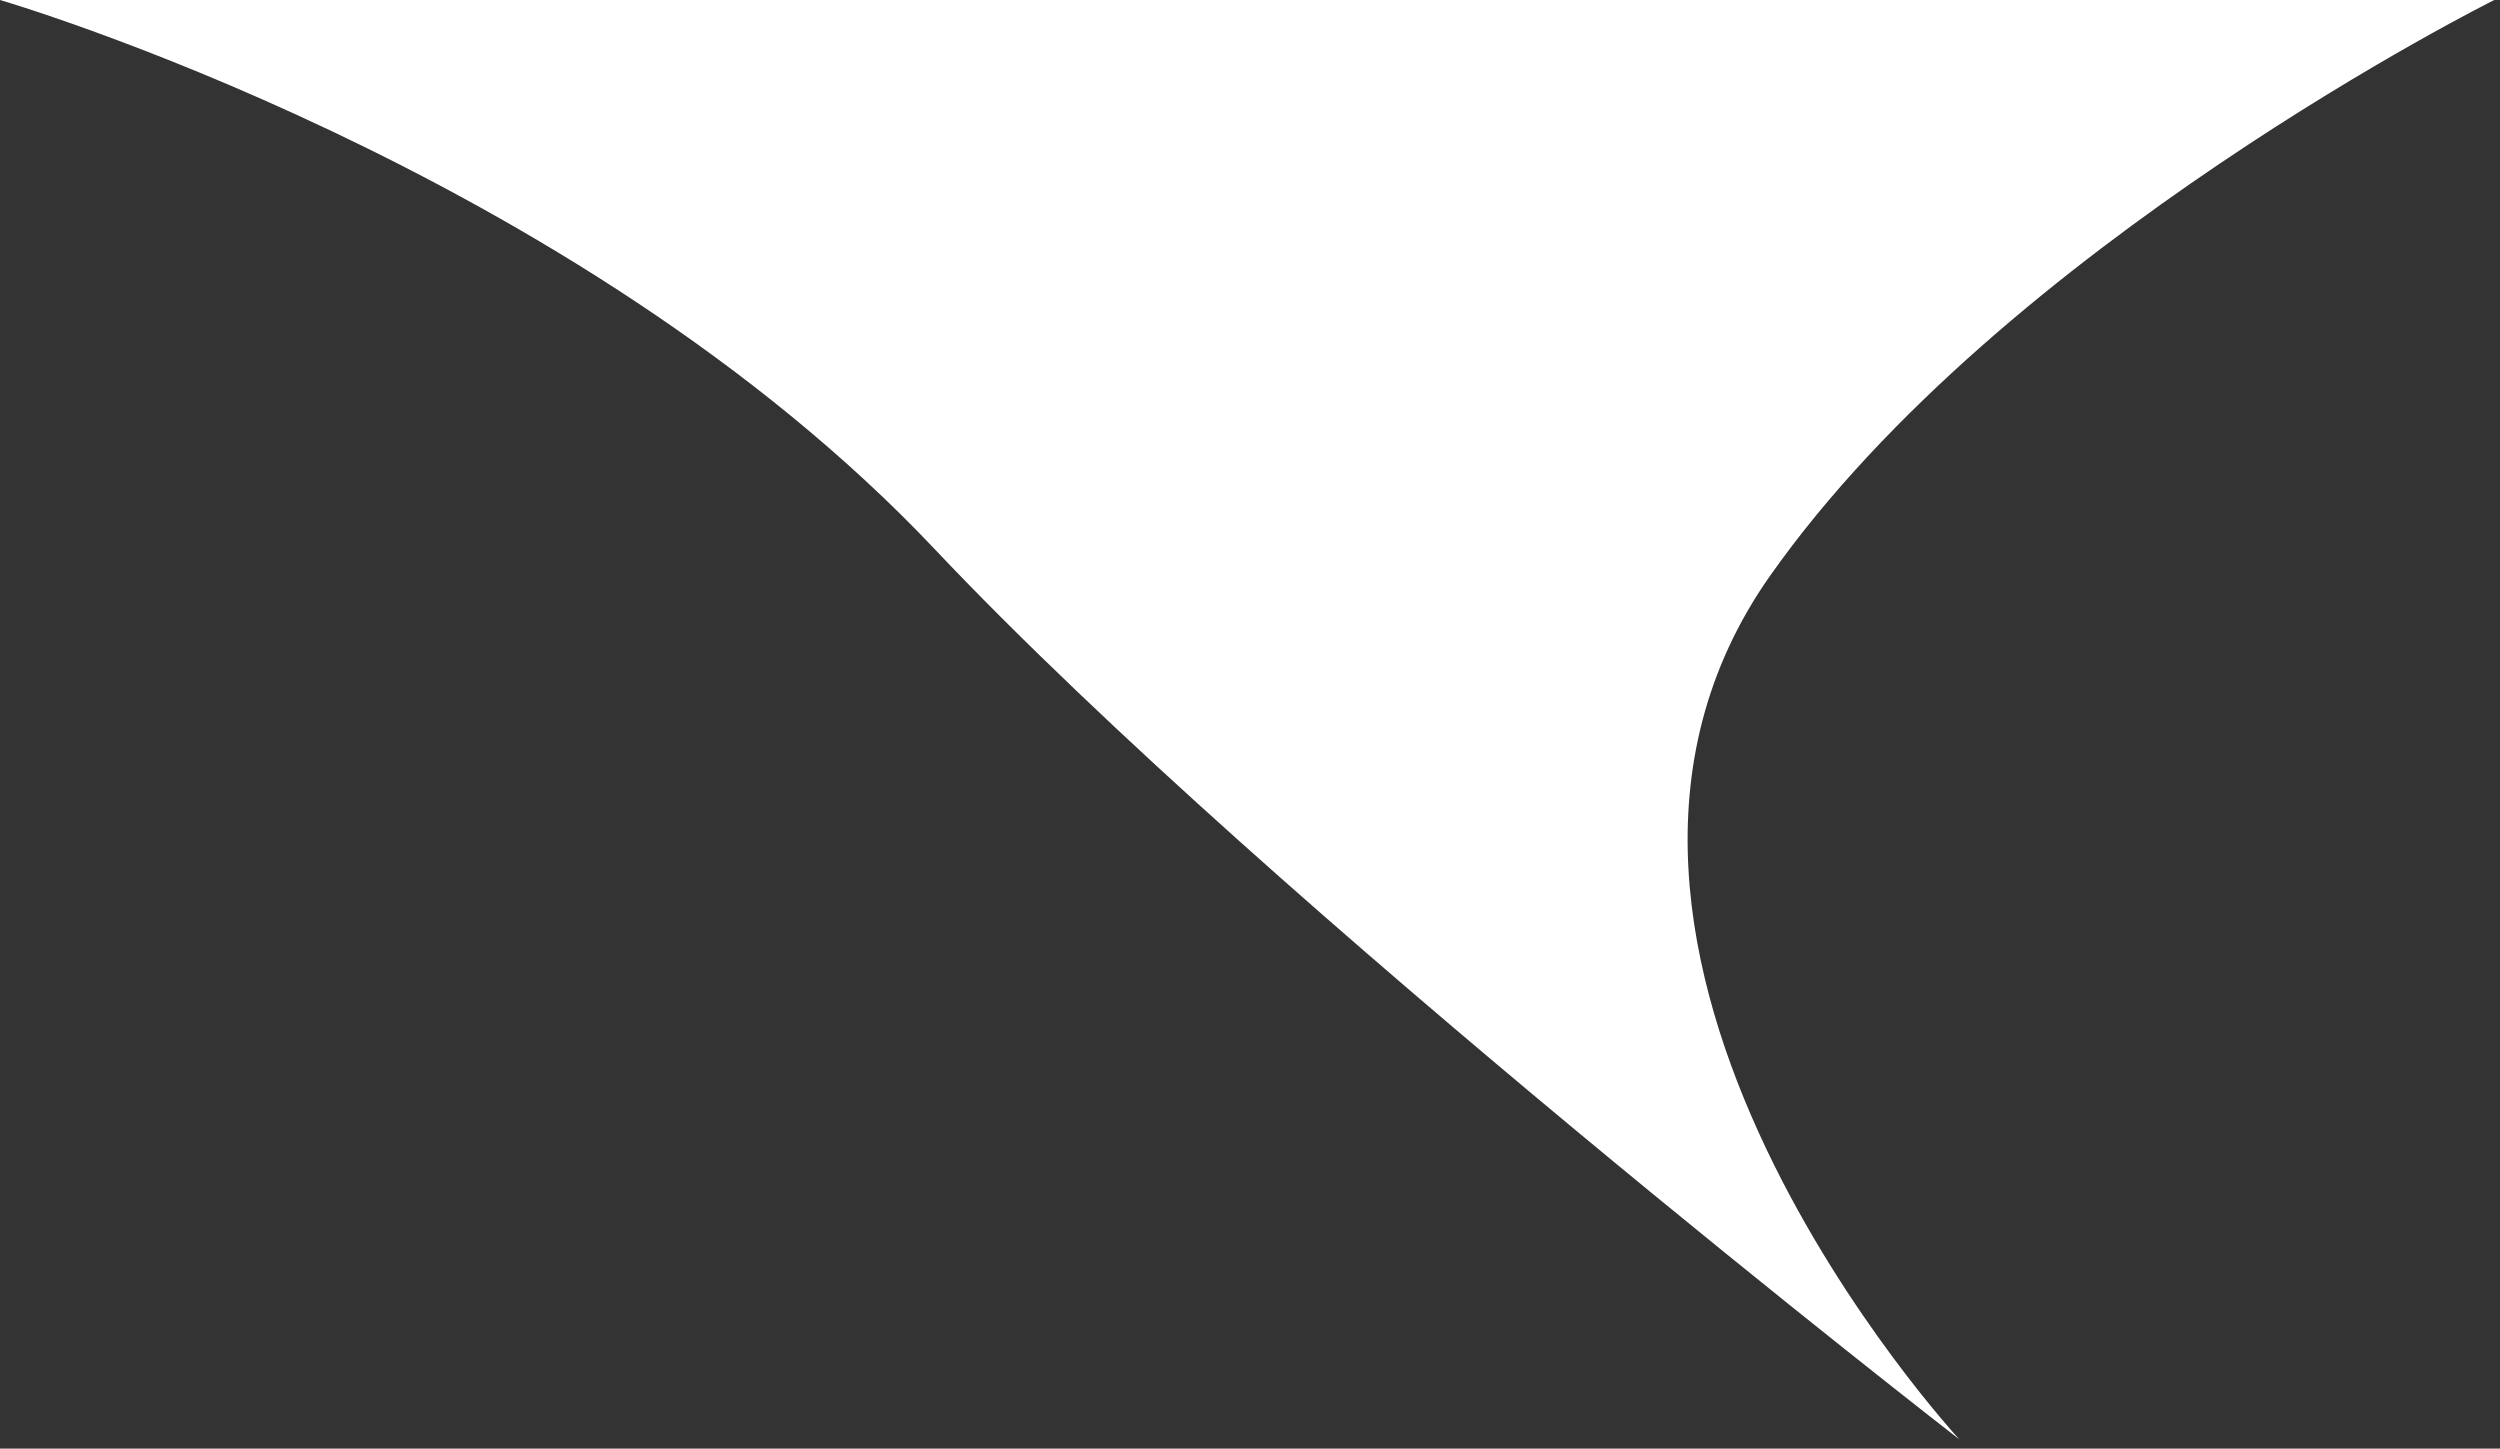<?xml version="1.0" encoding="UTF-8" standalone="no"?><!DOCTYPE svg PUBLIC "-//W3C//DTD SVG 1.1//EN" "http://www.w3.org/Graphics/SVG/1.1/DTD/svg11.dtd"><svg width="100%" height="100%" viewBox="0 0 107 62" version="1.1" xmlns="http://www.w3.org/2000/svg" xmlns:xlink="http://www.w3.org/1999/xlink" xml:space="preserve" xmlns:serif="http://www.serif.com/" style="fill-rule:evenodd;clip-rule:evenodd;stroke-linejoin:round;stroke-miterlimit:1.414;"><rect x="0" y="0" width="107" height="62" fill="#333333" stroke="none"/><path d="M0,0c0,0 24.556,7.146 40.009,23.507c14.567,15.421 43.852,38.1 43.852,38.1c0,0 -19.378,-20.935 -8.109,-36.953c9.979,-14.184 31.003,-24.654 31.003,-24.654l-106.755,0Z" style="fill:#fff;"/></svg>